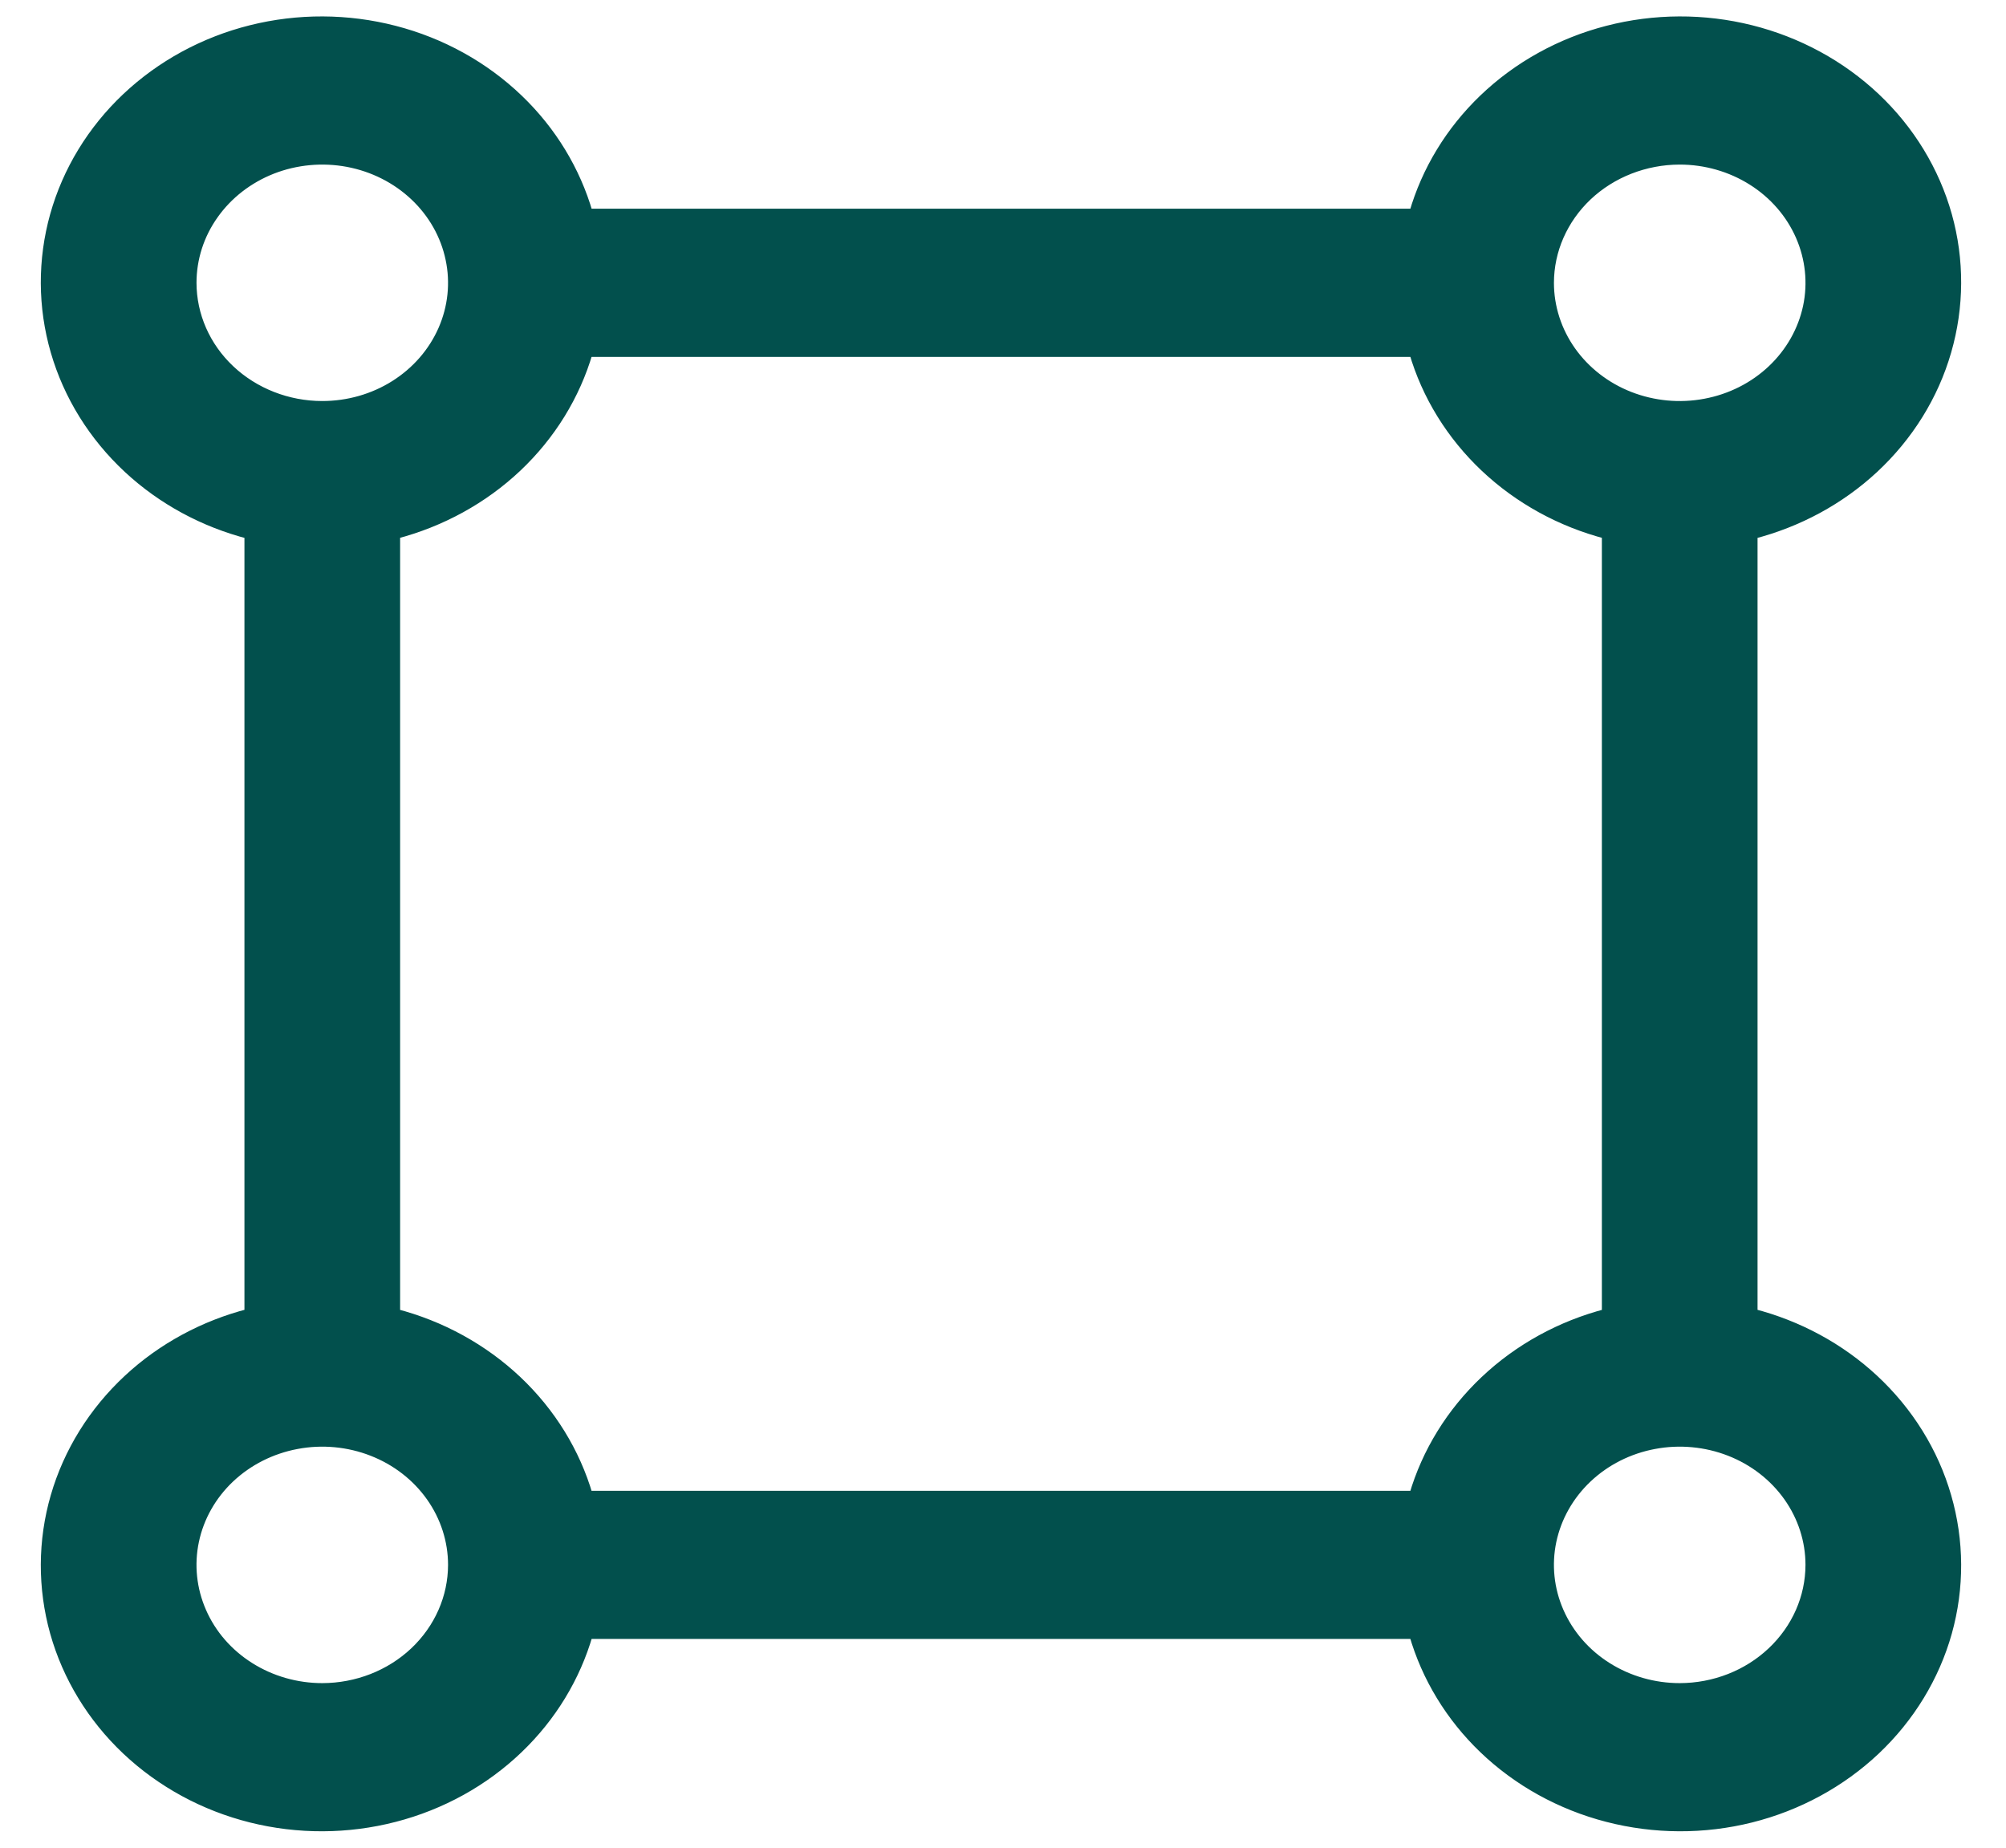 <svg width="38" height="35" viewBox="0 0 38 35" fill="none" xmlns="http://www.w3.org/2000/svg">
    <path d="M35.494 26.129C34.854 25.534 34.063 25.106 33.199 24.884V10.116C34.063 9.894 34.854 9.466 35.494 8.871C36.151 8.26 36.627 7.495 36.87 6.653C37.114 5.811 37.118 4.923 36.882 4.08C36.645 3.236 36.176 2.467 35.524 1.851C34.871 1.235 34.058 0.793 33.168 0.57C32.277 0.347 31.34 0.351 30.451 0.581C29.563 0.81 28.753 1.258 28.106 1.879C27.477 2.483 27.023 3.23 26.787 4.048H11.137C10.901 3.23 10.447 2.483 9.817 1.879C9.17 1.258 8.361 0.81 7.473 0.581C6.584 0.351 5.647 0.347 4.756 0.57C3.865 0.793 3.053 1.235 2.4 1.851C1.748 2.467 1.279 3.236 1.042 4.08C0.806 4.923 0.809 5.811 1.053 6.653C1.297 7.495 1.773 8.26 2.43 8.871C3.07 9.466 3.86 9.894 4.725 10.116V24.884C3.86 25.106 3.07 25.534 2.43 26.129C1.773 26.74 1.297 27.505 1.053 28.347C0.809 29.189 0.806 30.077 1.042 30.921C1.279 31.764 1.748 32.533 2.4 33.149C3.053 33.765 3.865 34.207 4.756 34.43C5.647 34.653 6.584 34.649 7.473 34.419C8.361 34.19 9.17 33.742 9.817 33.121C10.447 32.517 10.901 31.77 11.137 30.951H26.787C27.023 31.77 27.477 32.517 28.106 33.121C28.753 33.742 29.563 34.19 30.451 34.419C31.34 34.649 32.277 34.653 33.168 34.43C34.058 34.207 34.871 33.765 35.524 33.149C36.176 32.533 36.645 31.764 36.882 30.921C37.118 30.077 37.114 29.189 36.87 28.347C36.627 27.505 36.151 26.74 35.494 26.129ZM31.819 3.023C32.31 3.023 32.79 3.161 33.197 3.418C33.605 3.675 33.921 4.04 34.108 4.466C34.295 4.892 34.344 5.36 34.249 5.812C34.153 6.263 33.918 6.679 33.572 7.006C33.226 7.333 32.785 7.556 32.303 7.646C31.822 7.737 31.323 7.69 30.869 7.513C30.416 7.336 30.03 7.036 29.758 6.652C29.487 6.268 29.342 5.818 29.342 5.357C29.343 4.74 29.603 4.148 30.066 3.709C30.53 3.271 31.161 3.024 31.819 3.023ZM3.628 5.357C3.628 4.897 3.772 4.446 4.044 4.063C4.315 3.679 4.702 3.379 5.155 3.201C5.609 3.024 6.108 2.978 6.589 3.068C7.071 3.159 7.512 3.382 7.858 3.709C8.204 4.035 8.439 4.451 8.534 4.903C8.63 5.355 8.581 5.823 8.394 6.249C8.207 6.675 7.891 7.039 7.483 7.297C7.076 7.554 6.596 7.691 6.105 7.691C5.447 7.691 4.816 7.443 4.352 7.005C3.888 6.567 3.629 5.974 3.628 5.357ZM6.105 31.977C5.614 31.977 5.134 31.839 4.727 31.582C4.319 31.325 4.002 30.96 3.816 30.534C3.629 30.108 3.58 29.64 3.675 29.189C3.77 28.737 4.005 28.321 4.351 27.994C4.698 27.667 5.139 27.444 5.621 27.354C6.102 27.263 6.601 27.31 7.054 27.487C7.508 27.664 7.894 27.964 8.166 28.348C8.437 28.732 8.582 29.182 8.582 29.643C8.581 30.26 8.321 30.852 7.857 31.291C7.393 31.729 6.763 31.976 6.105 31.977ZM28.132 26.153C27.492 26.758 27.028 27.509 26.787 28.334H11.136C10.895 27.509 10.432 26.758 9.792 26.153C9.151 25.548 8.356 25.111 7.485 24.885V10.115C8.356 9.888 9.151 9.452 9.792 8.847C10.432 8.242 10.895 7.491 11.136 6.666H26.787C27.028 7.491 27.492 8.242 28.132 8.847C28.773 9.452 29.567 9.889 30.439 10.115V24.885C29.567 25.111 28.772 25.548 28.132 26.153ZM31.819 31.977C31.328 31.977 30.848 31.839 30.441 31.582C30.033 31.325 29.717 30.96 29.53 30.534C29.343 30.108 29.294 29.64 29.389 29.189C29.485 28.737 29.72 28.321 30.066 27.994C30.412 27.667 30.853 27.444 31.335 27.354C31.816 27.263 32.315 27.31 32.769 27.487C33.222 27.664 33.608 27.964 33.88 28.348C34.151 28.732 34.296 29.182 34.296 29.643C34.295 30.26 34.035 30.852 33.571 31.29C33.107 31.729 32.477 31.976 31.819 31.977Z" fill="#02504D" stroke="#02504D" stroke-width="0.189"/>
</svg>
